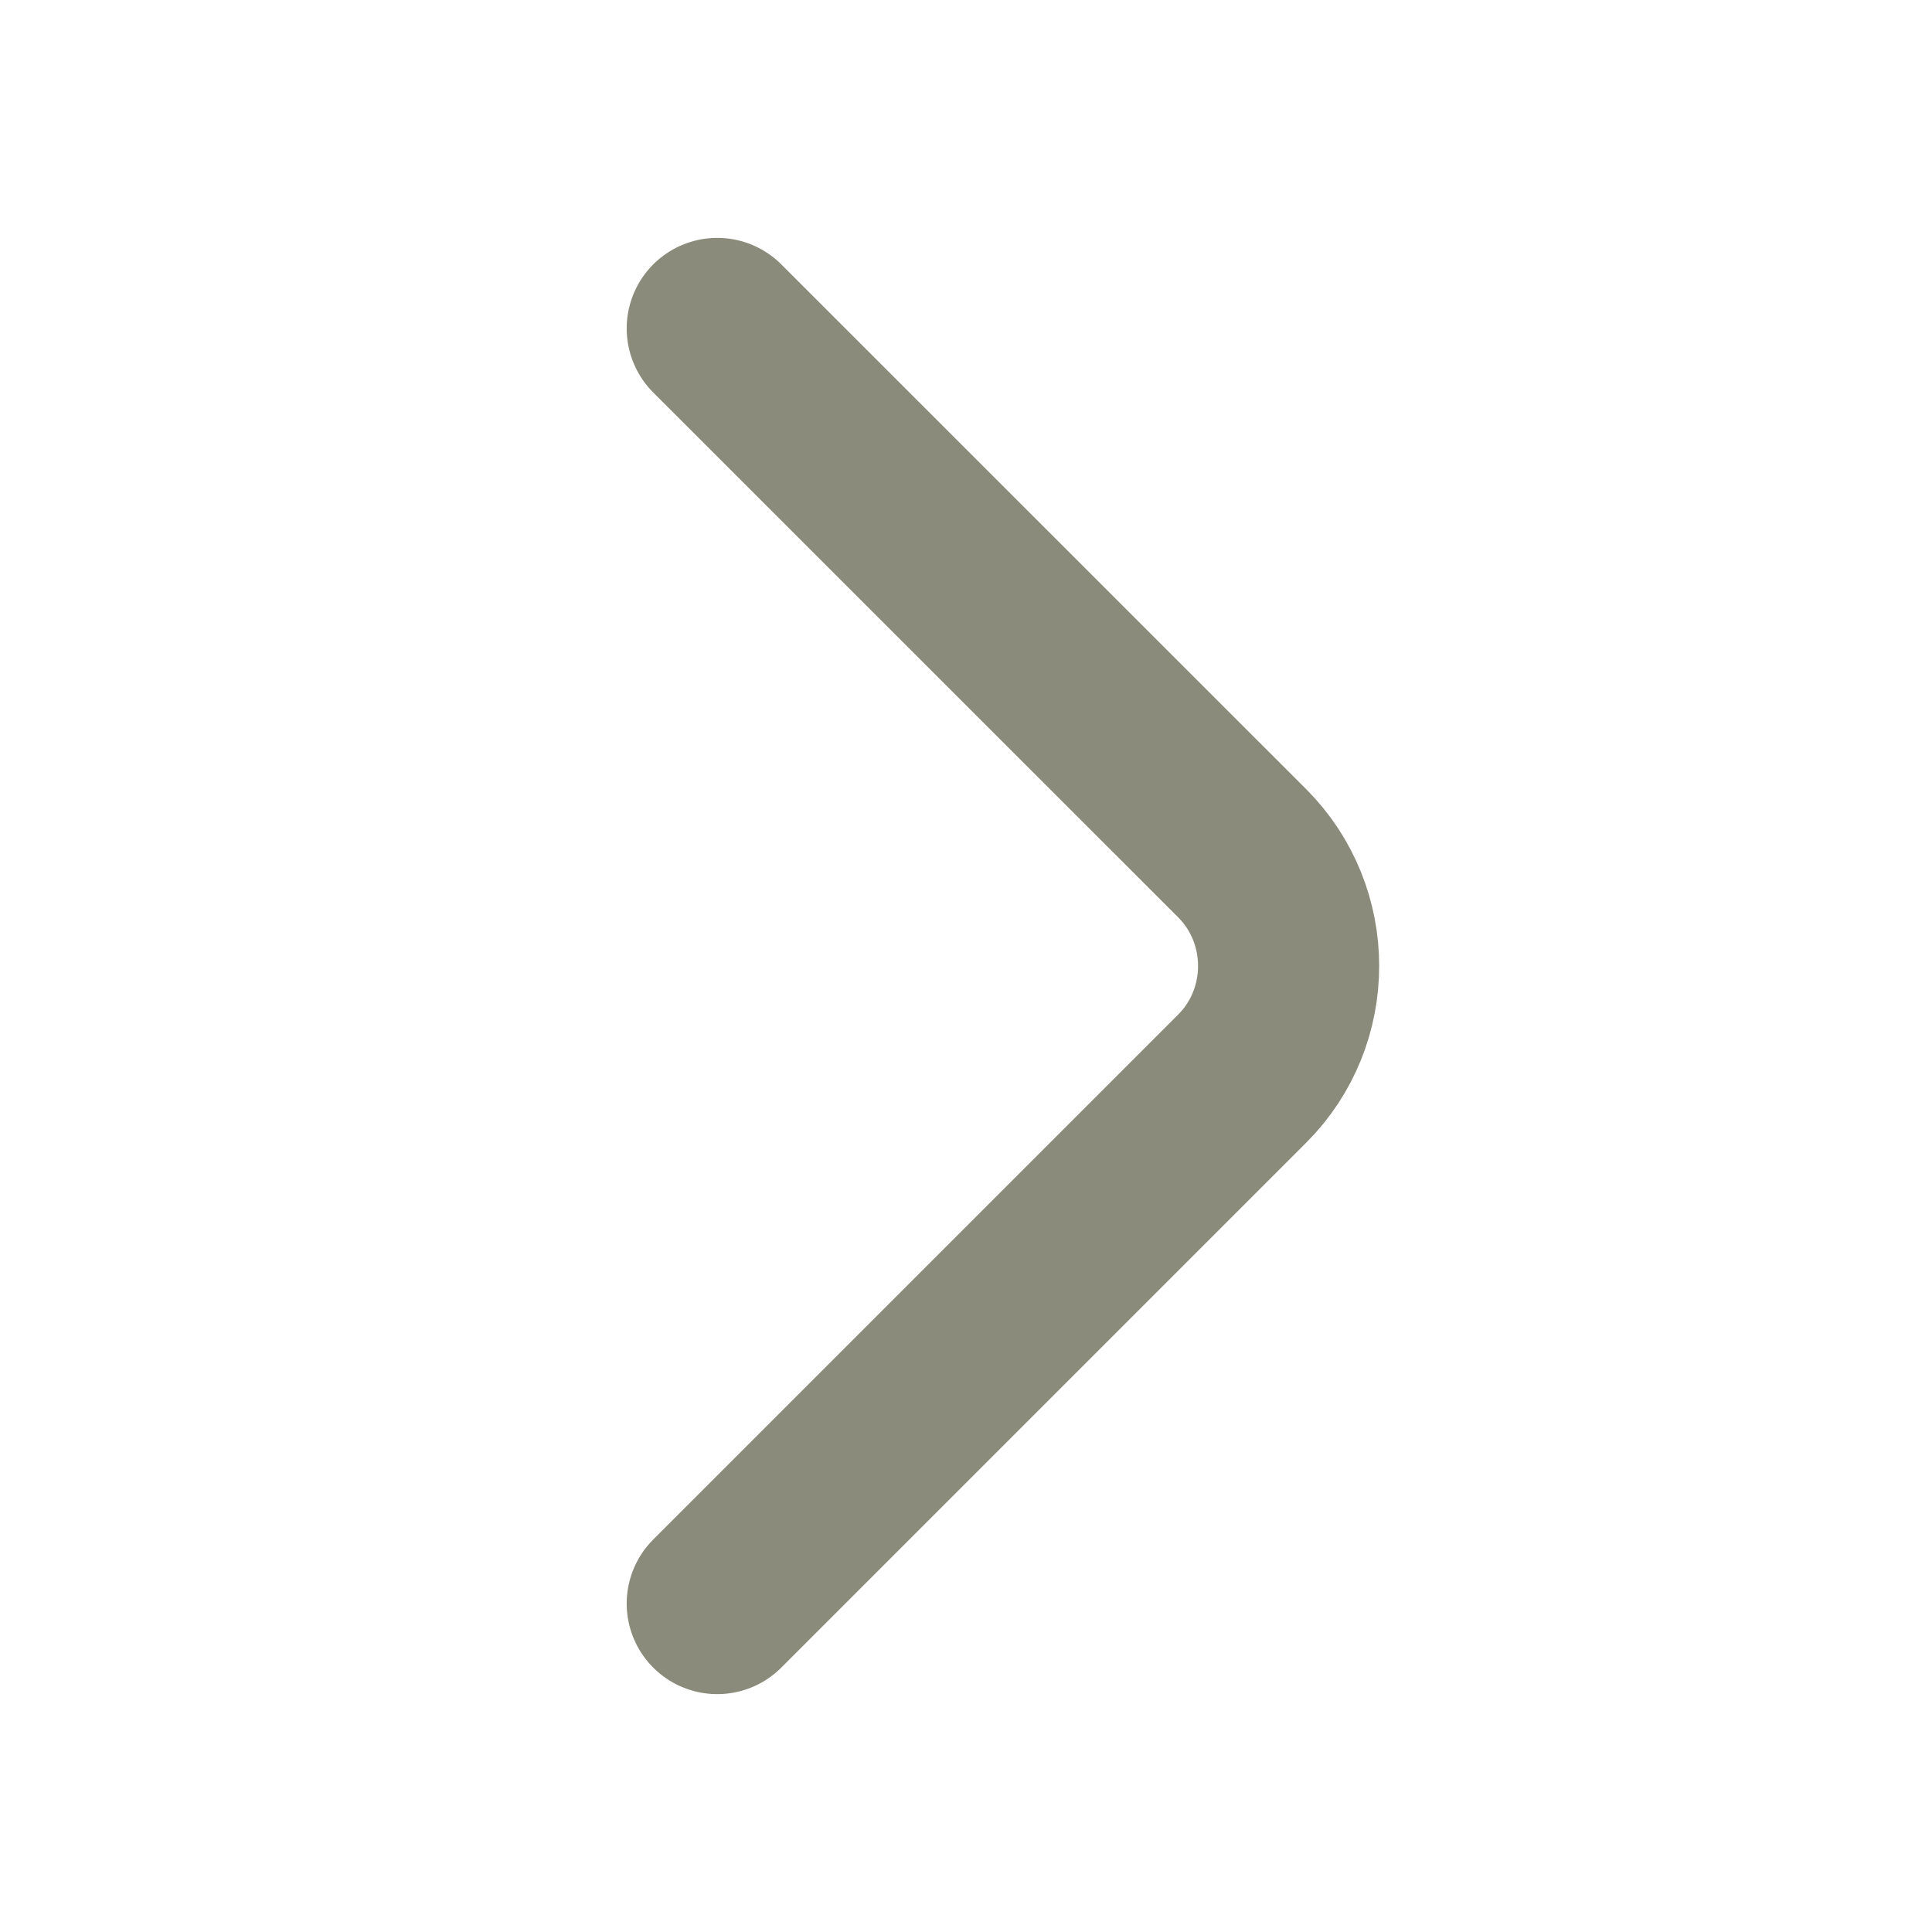 <svg width="16" height="16" viewBox="0 0 16 16" fill="none" xmlns="http://www.w3.org/2000/svg">
<path d="M5.94 13.28L10.287 8.933C10.8 8.42 10.8 7.58 10.287 7.066L5.94 2.72" stroke="#8A8B7A" stroke-width="1.5" stroke-miterlimit="10" stroke-linecap="round" stroke-linejoin="round"/>
</svg>
